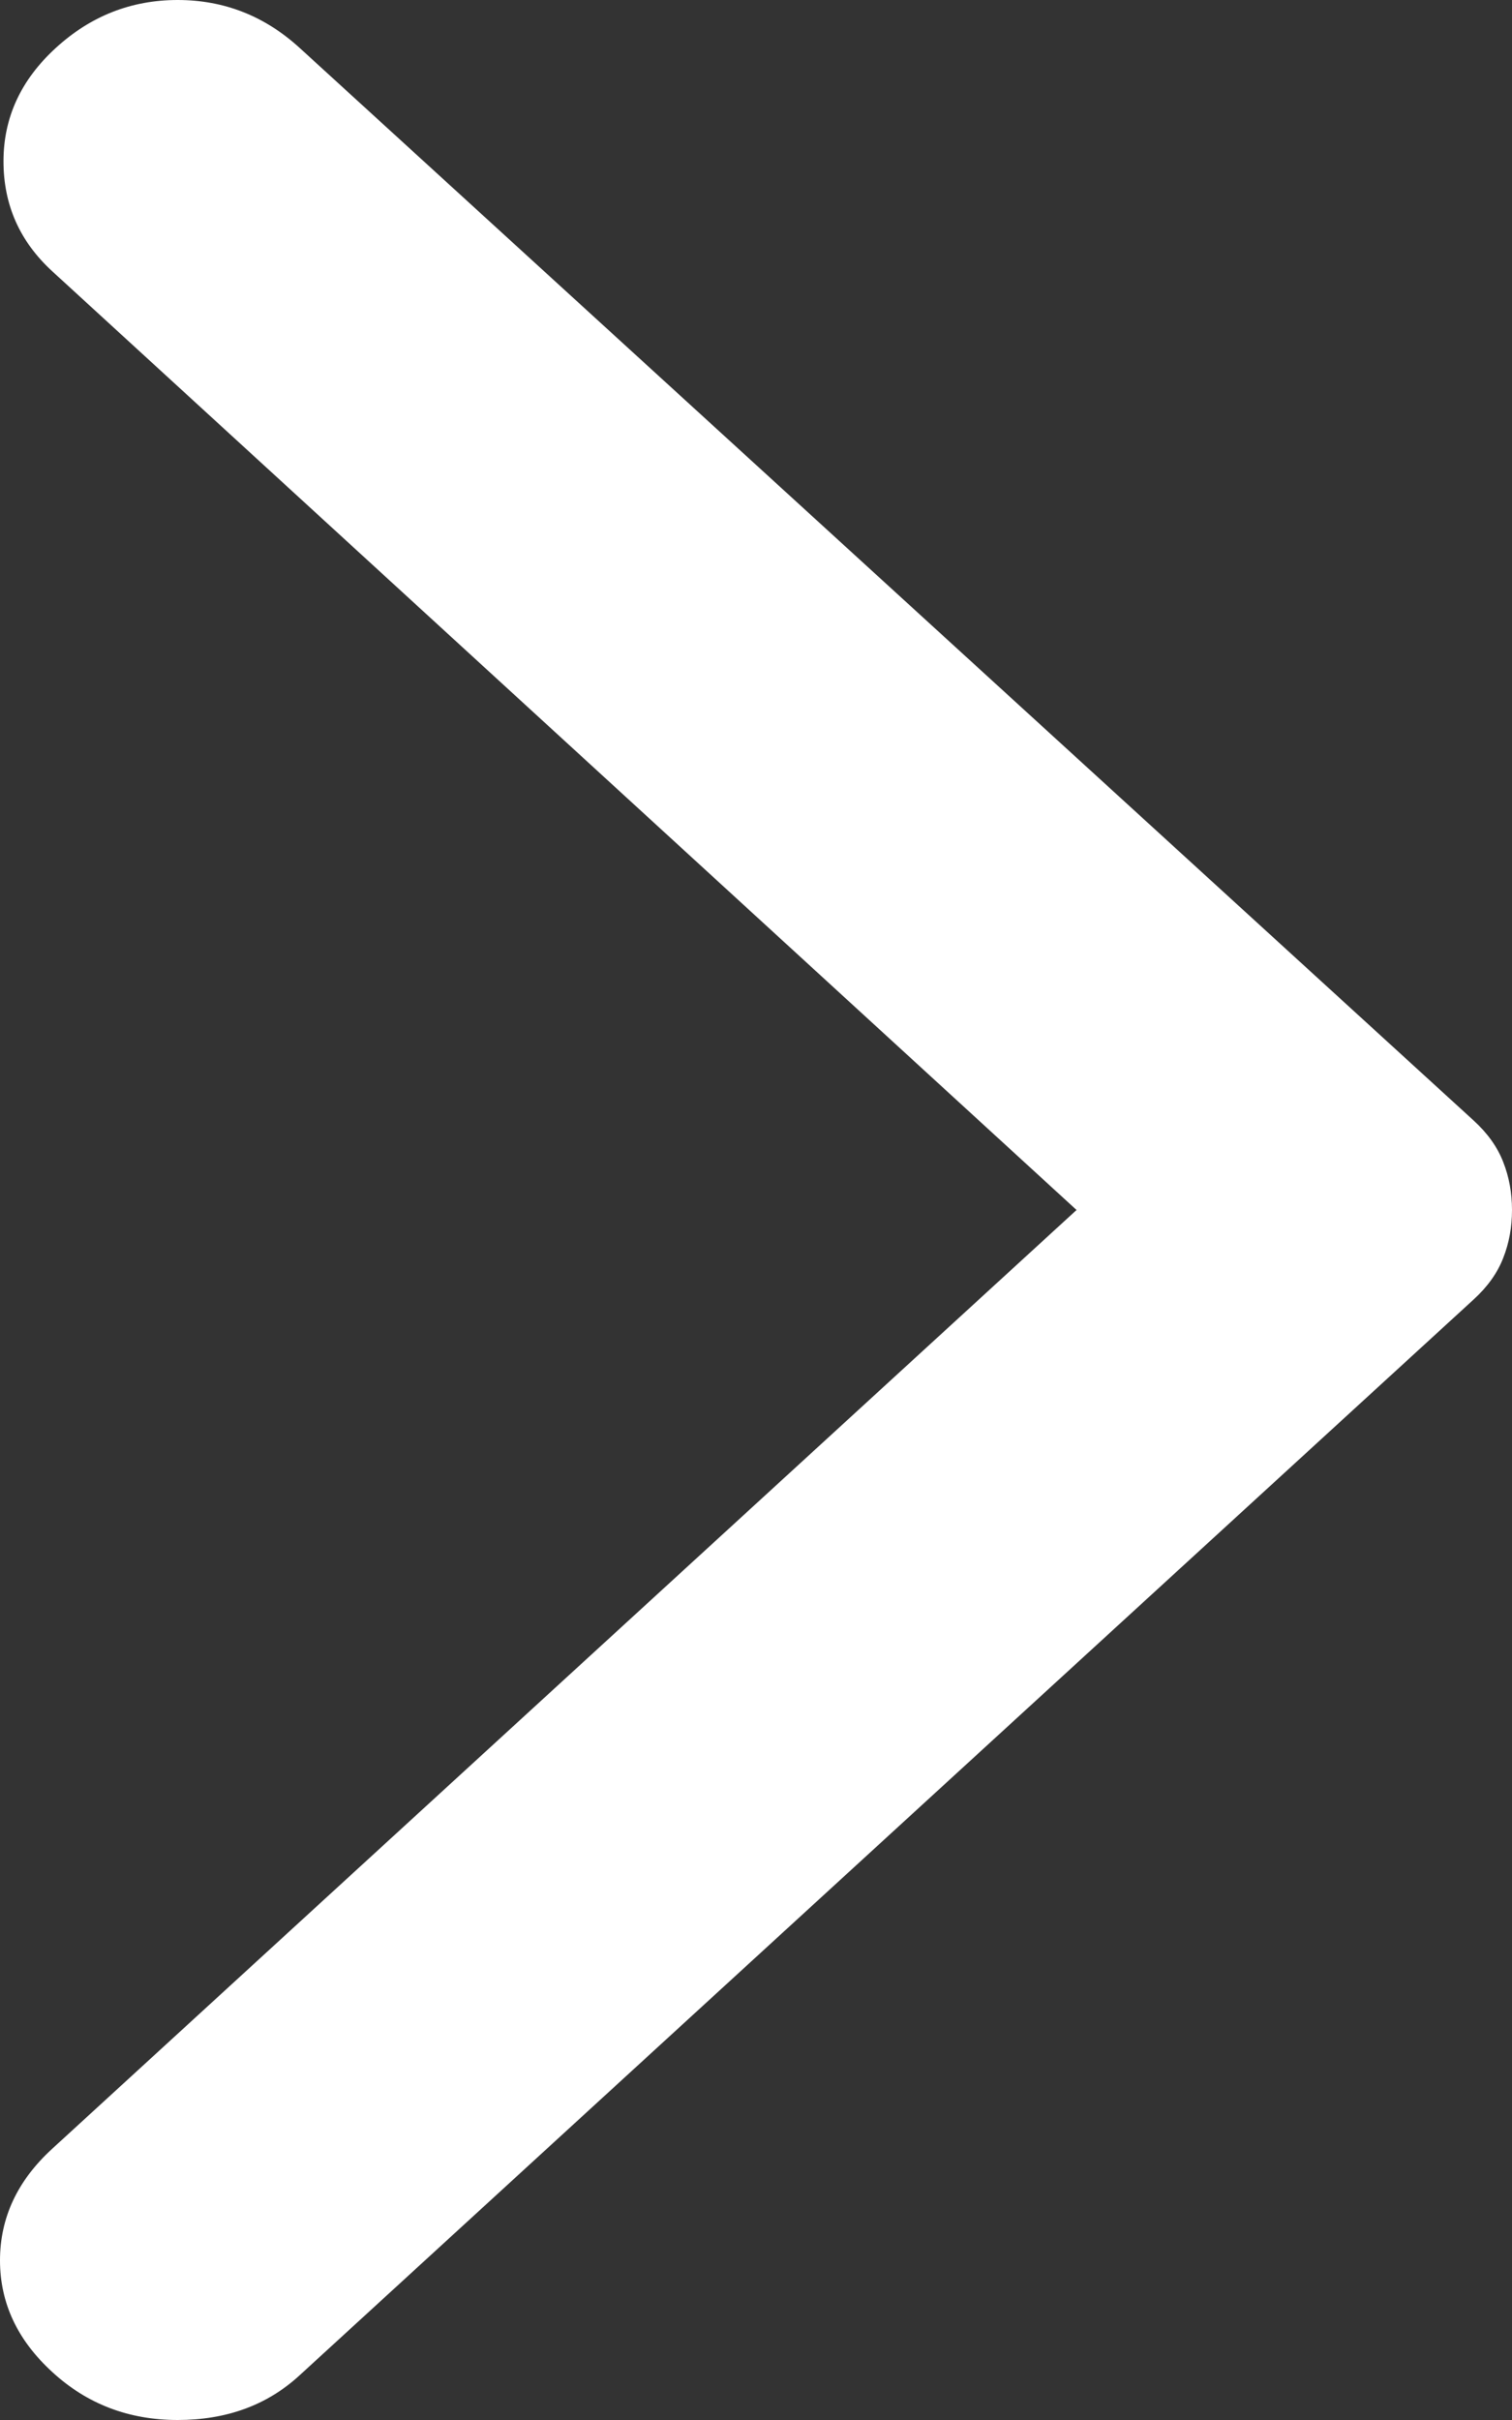<svg width="10" height="16" viewBox="0 0 10 16" fill="none" xmlns="http://www.w3.org/2000/svg">
<rect x="0" y="0" width="10" height="16" fill="#333333" stroke="none"/>
<path d="M1.982 0.317L9.747 7.409C9.839 7.493 9.904 7.585 9.942 7.683C9.981 7.782 10 7.887 10 8C10 8.113 9.981 8.218 9.942 8.317C9.904 8.415 9.839 8.507 9.747 8.591L1.982 15.704C1.767 15.902 1.498 16 1.175 16C0.853 16 0.576 15.895 0.346 15.683C0.115 15.472 -8.86012e-07 15.226 -8.61408e-07 14.945C-8.36803e-07 14.663 0.115 14.417 0.346 14.206L7.12 8L0.346 1.794C0.131 1.597 0.023 1.355 0.023 1.066C0.023 0.778 0.138 0.528 0.369 0.317C0.599 0.106 0.868 -7.98354e-07 1.175 -7.71496e-07C1.482 -7.44638e-07 1.751 0.106 1.982 0.317Z" fill="white"/>
</svg>
